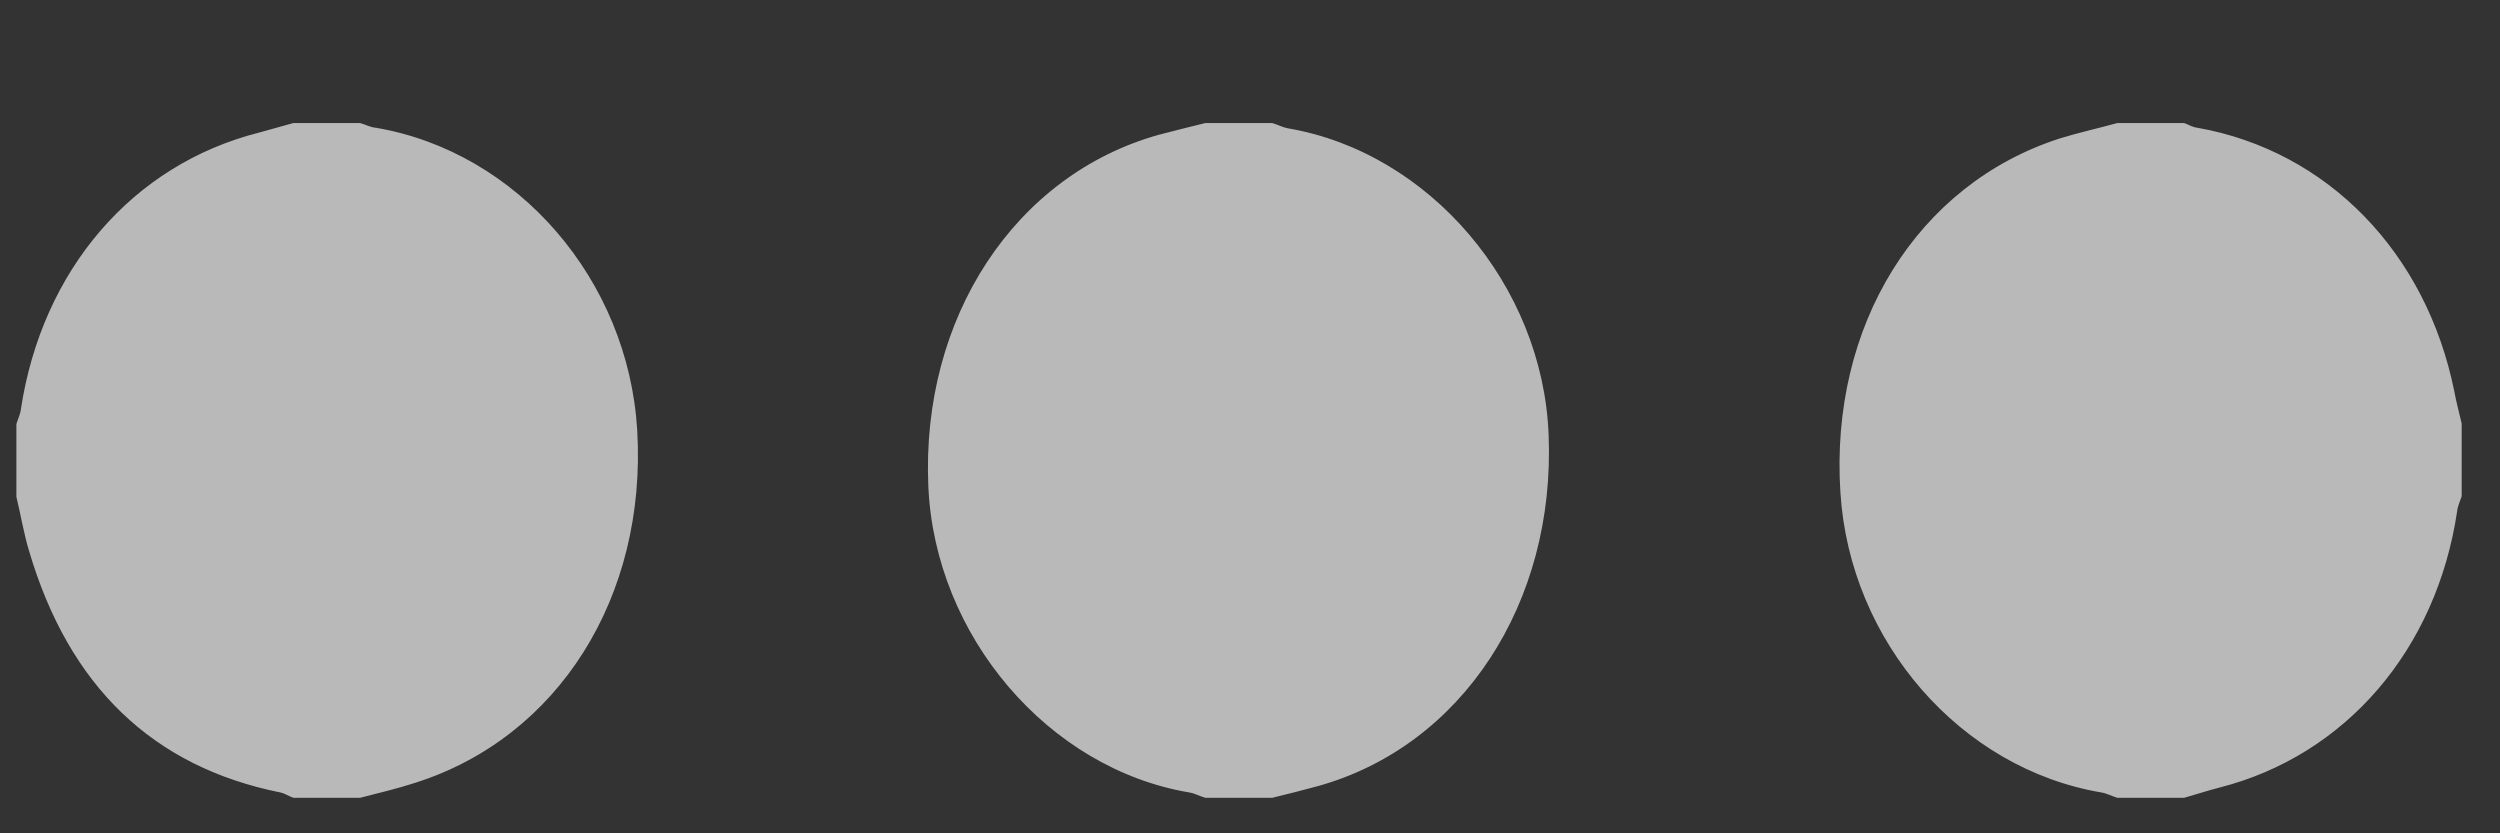 <svg width="18" height="6" viewBox="0 0 18 6" fill="none" xmlns="http://www.w3.org/2000/svg">
<rect x="0" y="0" width="18" height="6" fill="#333333" stroke="none"/>
<path d="M15.726 5.744H15.245C15.206 5.733 15.171 5.713 15.132 5.706C14.118 5.536 13.318 4.62 13.251 3.546C13.173 2.345 13.803 1.328 14.83 0.997C14.965 0.955 15.107 0.924 15.245 0.886H15.726C15.758 0.897 15.787 0.917 15.822 0.92C16.757 1.086 17.469 1.817 17.671 2.818C17.685 2.895 17.706 2.972 17.724 3.049V3.573C17.713 3.608 17.696 3.642 17.692 3.677C17.544 4.678 16.888 5.44 15.978 5.671C15.889 5.694 15.808 5.721 15.726 5.744L15.726 5.744ZM2.112 0.886L2.593 0.886C2.632 0.897 2.668 0.917 2.707 0.92C3.727 1.094 4.524 2.014 4.588 3.099C4.658 4.297 4.021 5.309 2.99 5.636C2.859 5.679 2.724 5.71 2.593 5.744H2.112C2.08 5.733 2.052 5.713 2.02 5.706C1.099 5.521 0.497 4.94 0.21 3.969C0.171 3.842 0.15 3.708 0.118 3.577V3.053C0.128 3.019 0.146 2.984 0.15 2.949C0.302 1.944 0.954 1.186 1.864 0.955C1.949 0.932 2.03 0.909 2.112 0.886ZM8.678 0.886H9.16C9.199 0.897 9.234 0.917 9.273 0.924C10.29 1.097 11.108 2.052 11.15 3.13C11.2 4.343 10.527 5.371 9.489 5.66C9.38 5.69 9.27 5.717 9.16 5.744H8.678C8.639 5.733 8.604 5.713 8.565 5.706C7.548 5.536 6.73 4.578 6.684 3.5C6.631 2.287 7.308 1.259 8.345 0.97C8.459 0.94 8.569 0.913 8.678 0.886Z" fill="white" fill-opacity="0.66"/>
</svg>
